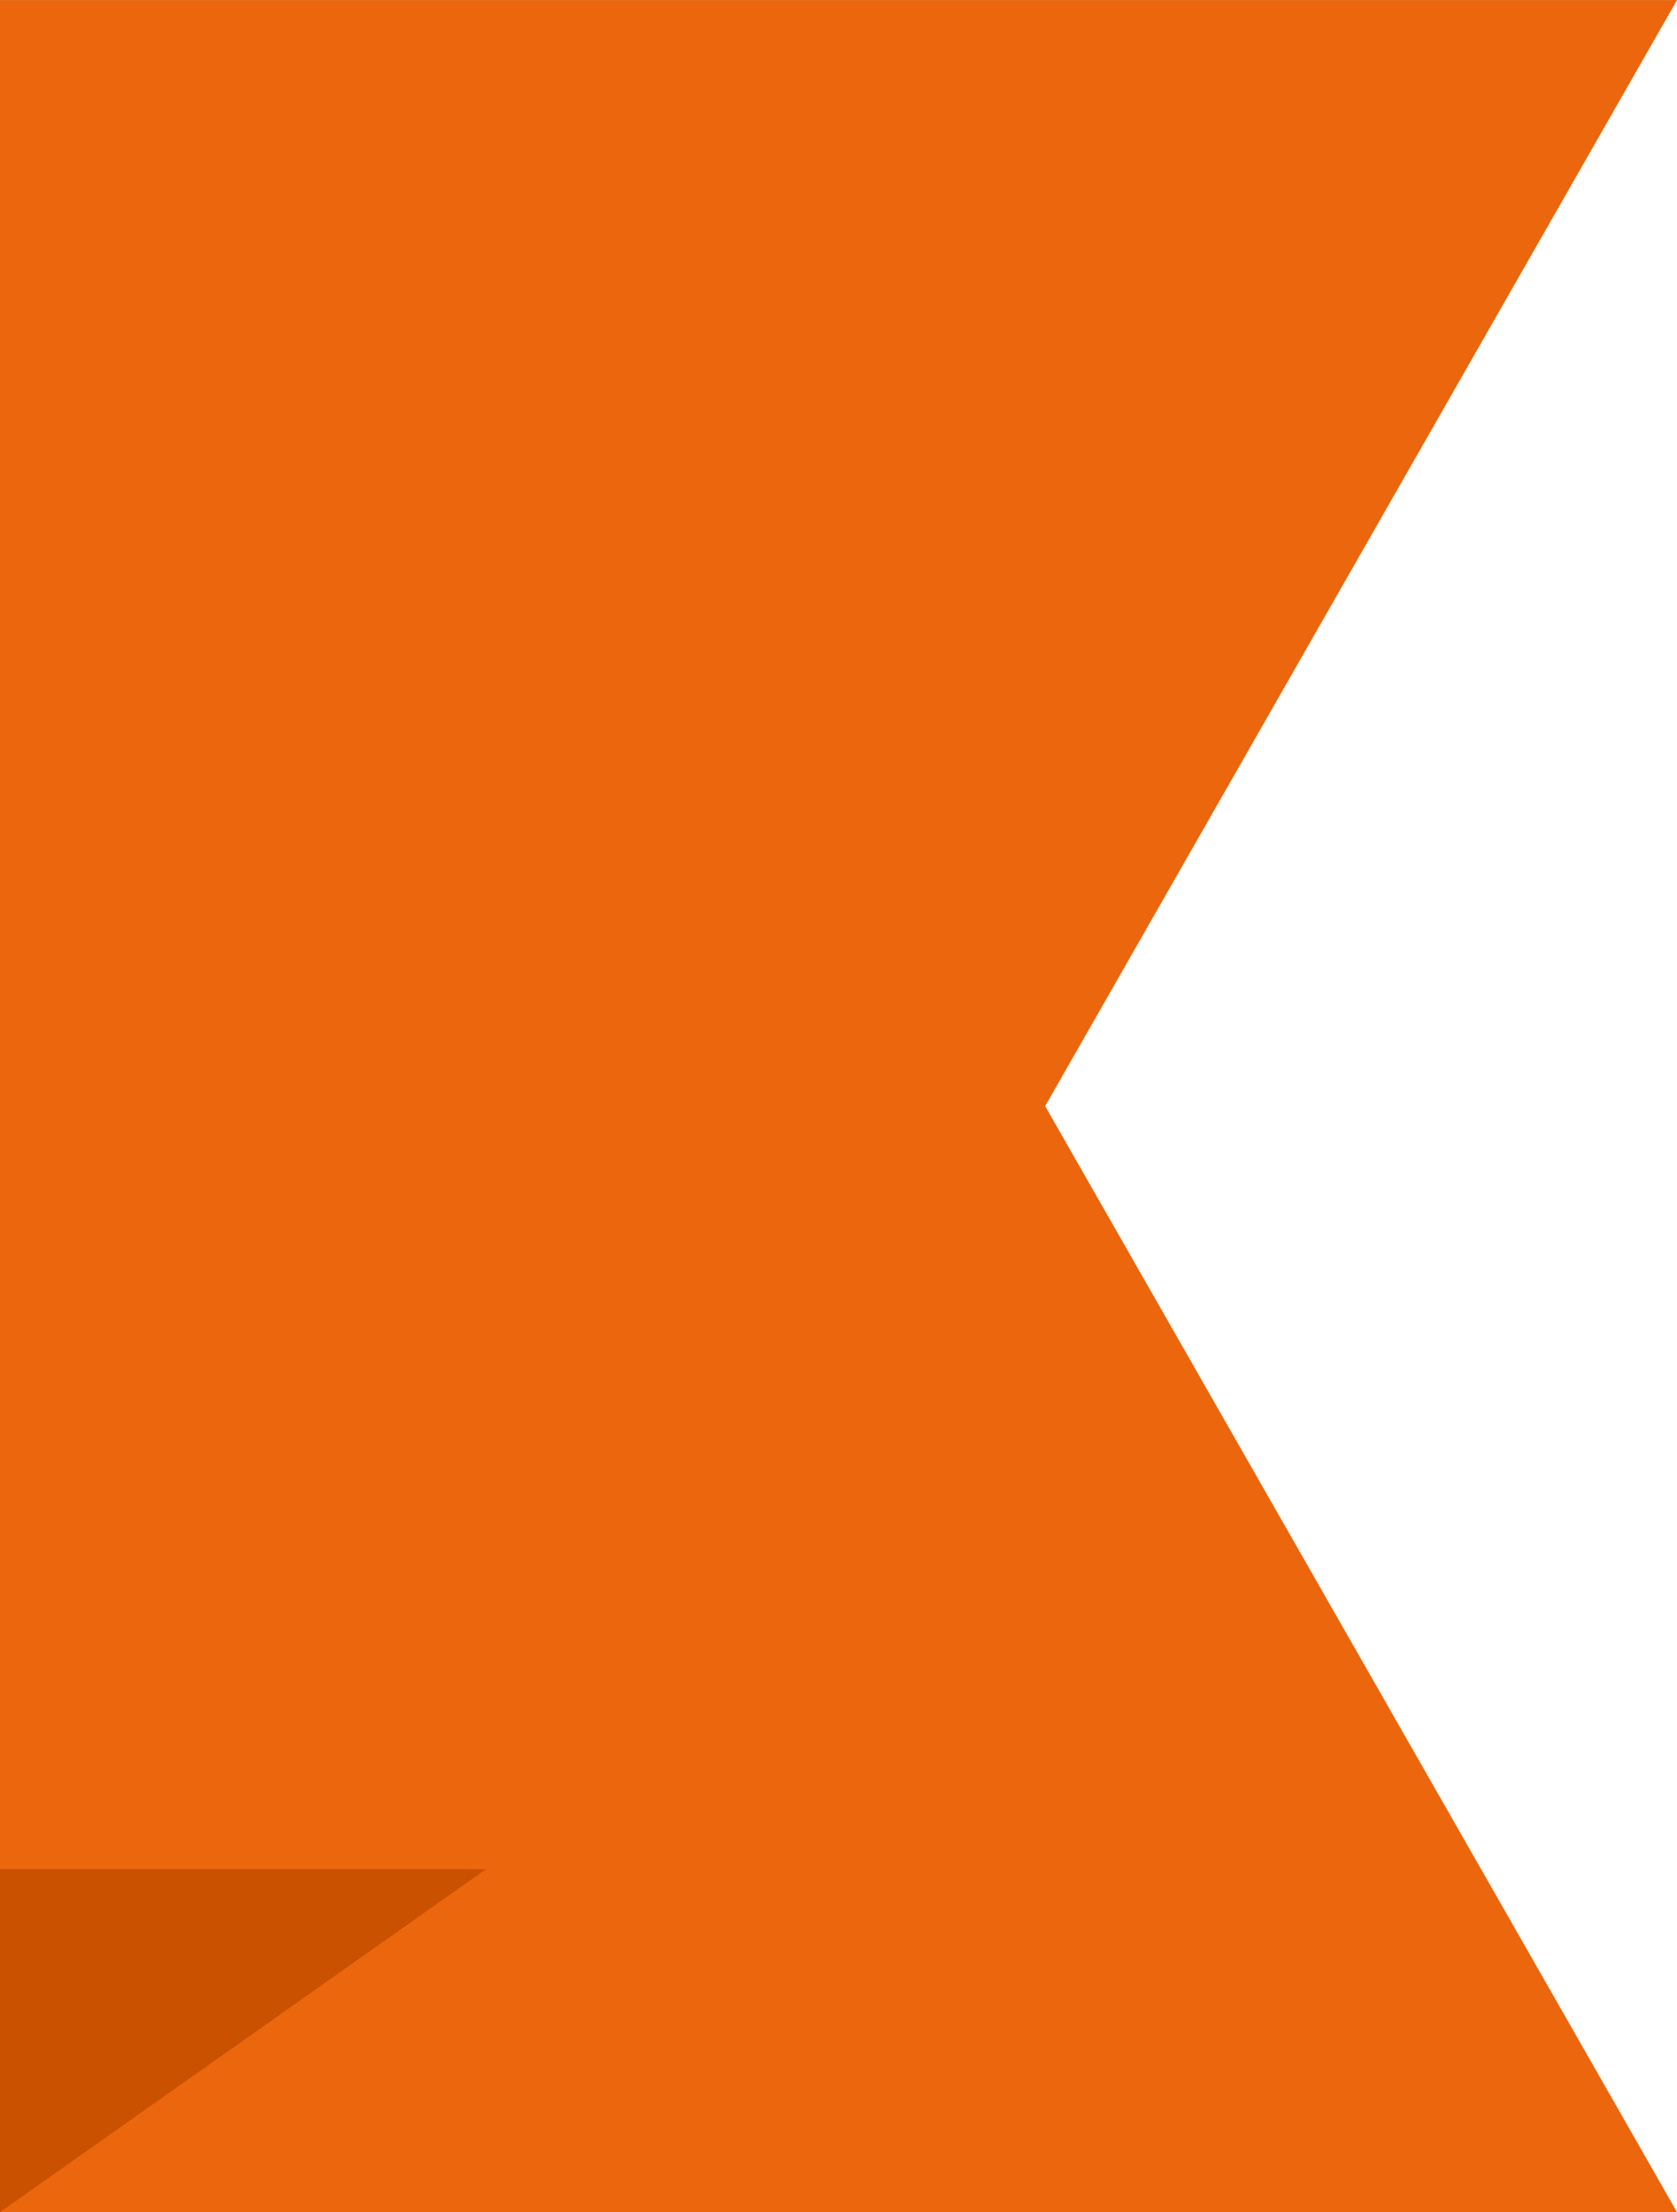 <?xml version="1.0" encoding="UTF-8"?>
<!DOCTYPE svg PUBLIC "-//W3C//DTD SVG 1.1//EN" "http://www.w3.org/Graphics/SVG/1.1/DTD/svg11.dtd">
<!-- Creator: CorelDRAW 2021 (64-Bit) -->
<svg xmlns="http://www.w3.org/2000/svg" xml:space="preserve" width="5.842mm" height="7.705mm" version="1.1" style="shape-rendering:geometricPrecision; text-rendering:geometricPrecision; image-rendering:optimizeQuality; fill-rule:evenodd; clip-rule:evenodd"
viewBox="0 0 53.32 70.32"
 xmlns:xlink="http://www.w3.org/1999/xlink"
 xmlns:xodm="http://www.corel.com/coreldraw/odm/2003">
 <defs>
  <style type="text/css">
   <![CDATA[
    .fil1 {fill:#C95100}
    .fil0 {fill:#EB660D}
   ]]>
  </style>
 </defs>
 <g id="Слой_x0020_1">
  <polygon class="fil0" points="53.32,0 -0,0 -0,70.32 53.32,70.32 33.23,35.16 "/>
  <polygon class="fil1" points="15.45,59.42 -0,59.42 -0,70.32 "/>
 </g>
</svg>
